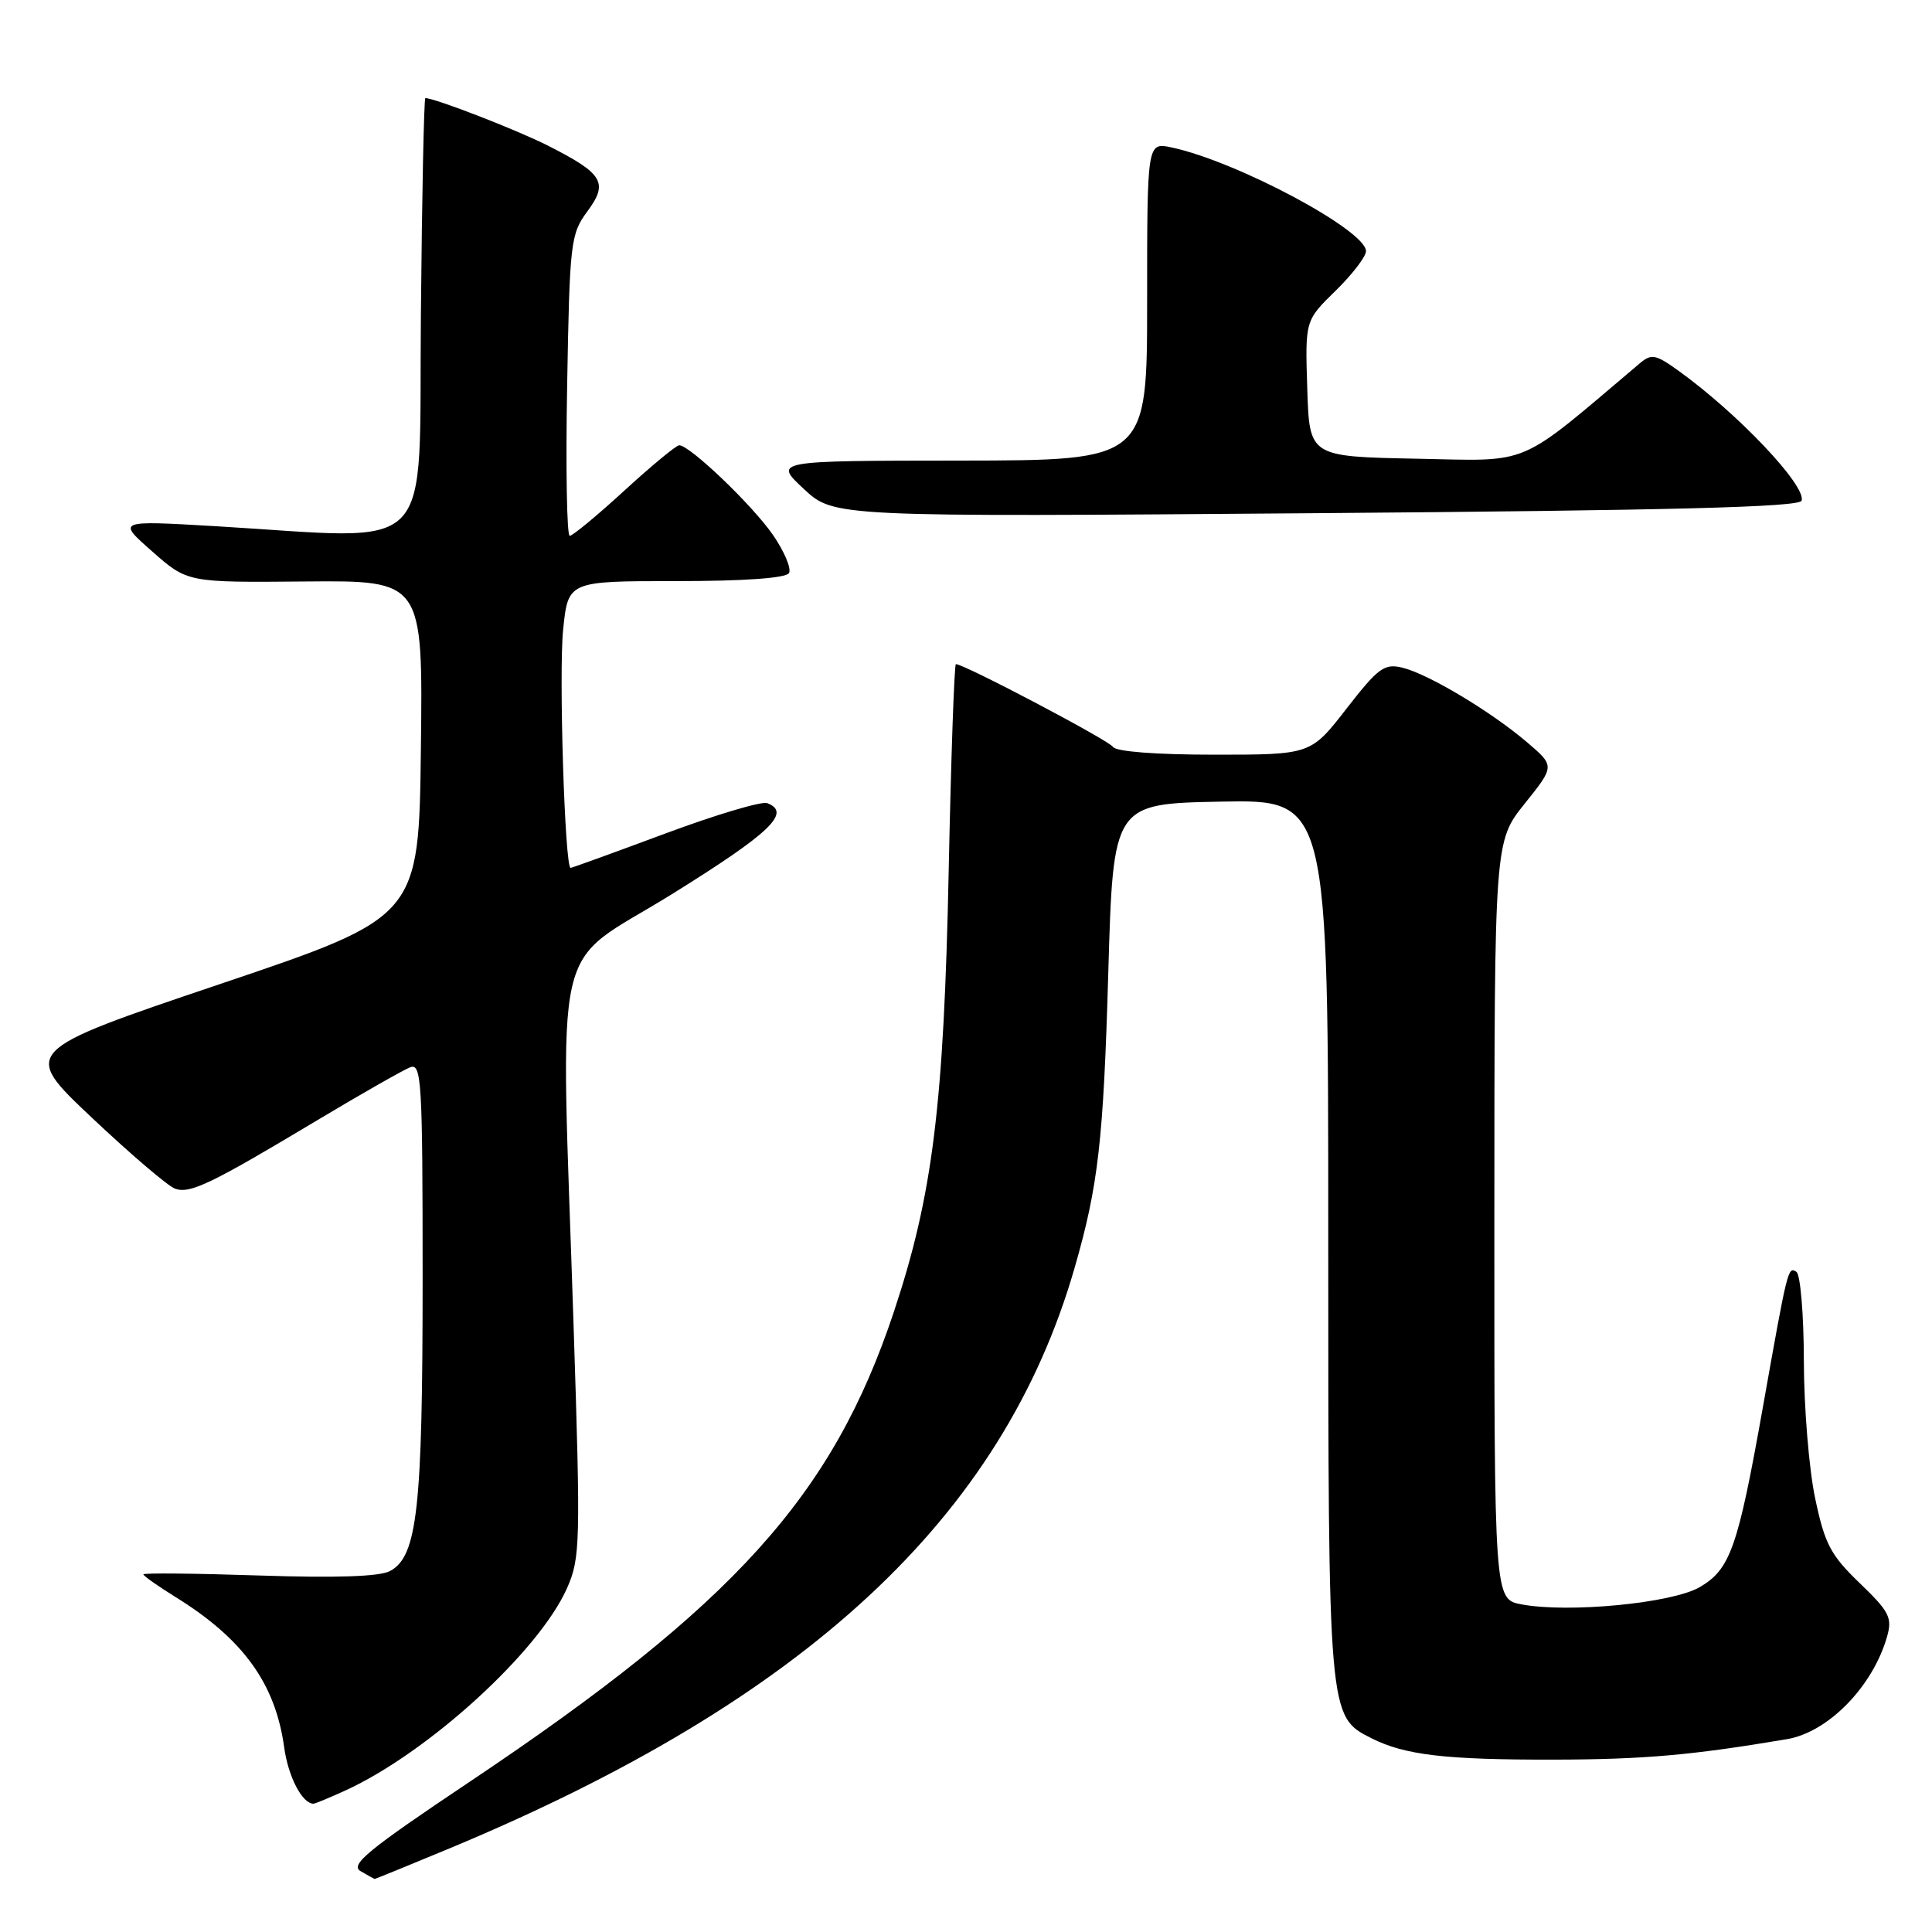 <?xml version="1.0" encoding="UTF-8" standalone="no"?>
<!DOCTYPE svg PUBLIC "-//W3C//DTD SVG 1.1//EN" "http://www.w3.org/Graphics/SVG/1.1/DTD/svg11.dtd" >
<svg xmlns="http://www.w3.org/2000/svg" xmlns:xlink="http://www.w3.org/1999/xlink" version="1.1" viewBox="0 0 256 256">
 <g >
 <path fill="currentColor"
d=" M 59.52 244.94 C 106.78 225.27 132.87 201.05 142.39 168.00 C 145.53 157.11 146.21 151.15 146.85 129.00 C 147.50 106.50 147.50 106.50 161.75 106.22 C 176.00 105.95 176.00 105.95 176.00 164.00 C 176.00 227.37 176.01 227.43 181.67 230.30 C 186.13 232.56 191.50 233.19 206.00 233.16 C 217.89 233.13 224.19 232.57 236.77 230.45 C 242.24 229.53 248.14 223.50 250.04 216.88 C 250.76 214.35 250.36 213.56 246.42 209.77 C 242.56 206.05 241.79 204.60 240.51 198.50 C 239.70 194.65 239.03 186.46 239.02 180.31 C 239.01 174.15 238.56 168.85 238.03 168.52 C 236.91 167.83 236.89 167.89 233.57 186.58 C 230.27 205.11 229.27 207.95 225.21 210.31 C 221.57 212.43 207.85 213.76 201.62 212.59 C 198.00 211.91 198.00 211.91 198.01 161.70 C 198.02 111.50 198.02 111.50 202.02 106.50 C 206.03 101.50 206.03 101.50 202.35 98.36 C 197.58 94.29 189.23 89.29 185.82 88.47 C 183.43 87.89 182.63 88.48 178.41 93.91 C 173.68 100.00 173.68 100.00 160.90 100.00 C 153.21 100.00 147.86 99.59 147.48 98.97 C 146.94 98.10 127.77 88.00 126.66 88.00 C 126.45 88.00 126.02 100.26 125.71 115.25 C 125.07 146.45 123.59 158.36 118.44 173.83 C 110.33 198.19 97.34 212.59 62.27 236.07 C 48.77 245.10 46.34 247.10 47.77 247.93 C 48.72 248.49 49.56 248.95 49.63 248.97 C 49.71 248.99 54.15 247.17 59.52 244.94 Z  M 45.72 237.27 C 56.71 232.26 71.41 218.84 75.14 210.43 C 76.89 206.46 76.94 204.51 76.01 175.86 C 74.28 122.17 72.83 128.54 89.00 118.50 C 102.09 110.36 104.92 107.67 101.66 106.42 C 100.93 106.14 94.83 107.96 88.12 110.46 C 81.40 112.96 75.77 115.00 75.61 115.00 C 74.84 115.00 74.03 89.13 74.62 83.42 C 75.28 77.00 75.28 77.00 89.58 77.00 C 98.56 77.00 104.13 76.61 104.54 75.94 C 104.90 75.36 103.93 73.07 102.40 70.85 C 99.65 66.89 91.40 59.00 90.00 59.00 C 89.61 59.00 86.34 61.70 82.74 65.00 C 79.14 68.30 75.88 71.00 75.49 71.00 C 75.11 71.00 74.95 62.04 75.15 51.08 C 75.48 32.09 75.61 31.02 77.82 28.02 C 80.65 24.20 79.95 23.02 72.59 19.29 C 68.45 17.20 57.63 13.00 56.36 13.00 C 56.18 13.00 55.91 25.94 55.77 41.75 C 55.46 74.31 58.22 71.48 28.50 69.72 C 15.50 68.96 15.50 68.96 20.17 73.07 C 24.84 77.19 24.84 77.19 40.44 77.05 C 56.04 76.91 56.04 76.91 55.77 99.21 C 55.50 121.50 55.50 121.50 29.16 130.39 C 2.83 139.28 2.83 139.28 12.16 148.09 C 17.30 152.94 22.27 157.18 23.20 157.51 C 25.20 158.21 27.92 156.90 42.10 148.40 C 47.93 144.91 53.45 141.77 54.35 141.42 C 55.86 140.84 56.00 143.24 56.00 169.45 C 56.00 199.91 55.30 206.24 51.68 208.17 C 50.31 208.91 44.52 209.10 34.31 208.76 C 25.89 208.48 19.00 208.41 19.00 208.61 C 19.00 208.81 20.91 210.16 23.25 211.61 C 32.24 217.18 36.50 223.08 37.66 231.57 C 38.20 235.44 40.05 239.00 41.54 239.00 C 41.75 239.00 43.63 238.22 45.72 237.27 Z  M 238.72 66.34 C 239.37 64.38 230.26 54.76 222.36 49.09 C 219.36 46.94 218.82 46.84 217.25 48.17 C 200.82 62.06 203.12 61.08 187.66 60.78 C 173.50 60.50 173.50 60.50 173.22 51.49 C 172.93 42.47 172.93 42.47 176.97 38.53 C 179.18 36.37 181.00 34.00 181.00 33.28 C 181.00 30.52 163.90 21.38 155.25 19.54 C 152.00 18.84 152.00 18.84 152.00 39.92 C 152.00 61.00 152.00 61.00 127.25 61.03 C 102.50 61.05 102.50 61.05 106.50 64.78 C 110.50 68.50 110.50 68.50 174.42 68.00 C 221.50 67.63 238.44 67.20 238.72 66.34 Z "/>
</g>
</svg>